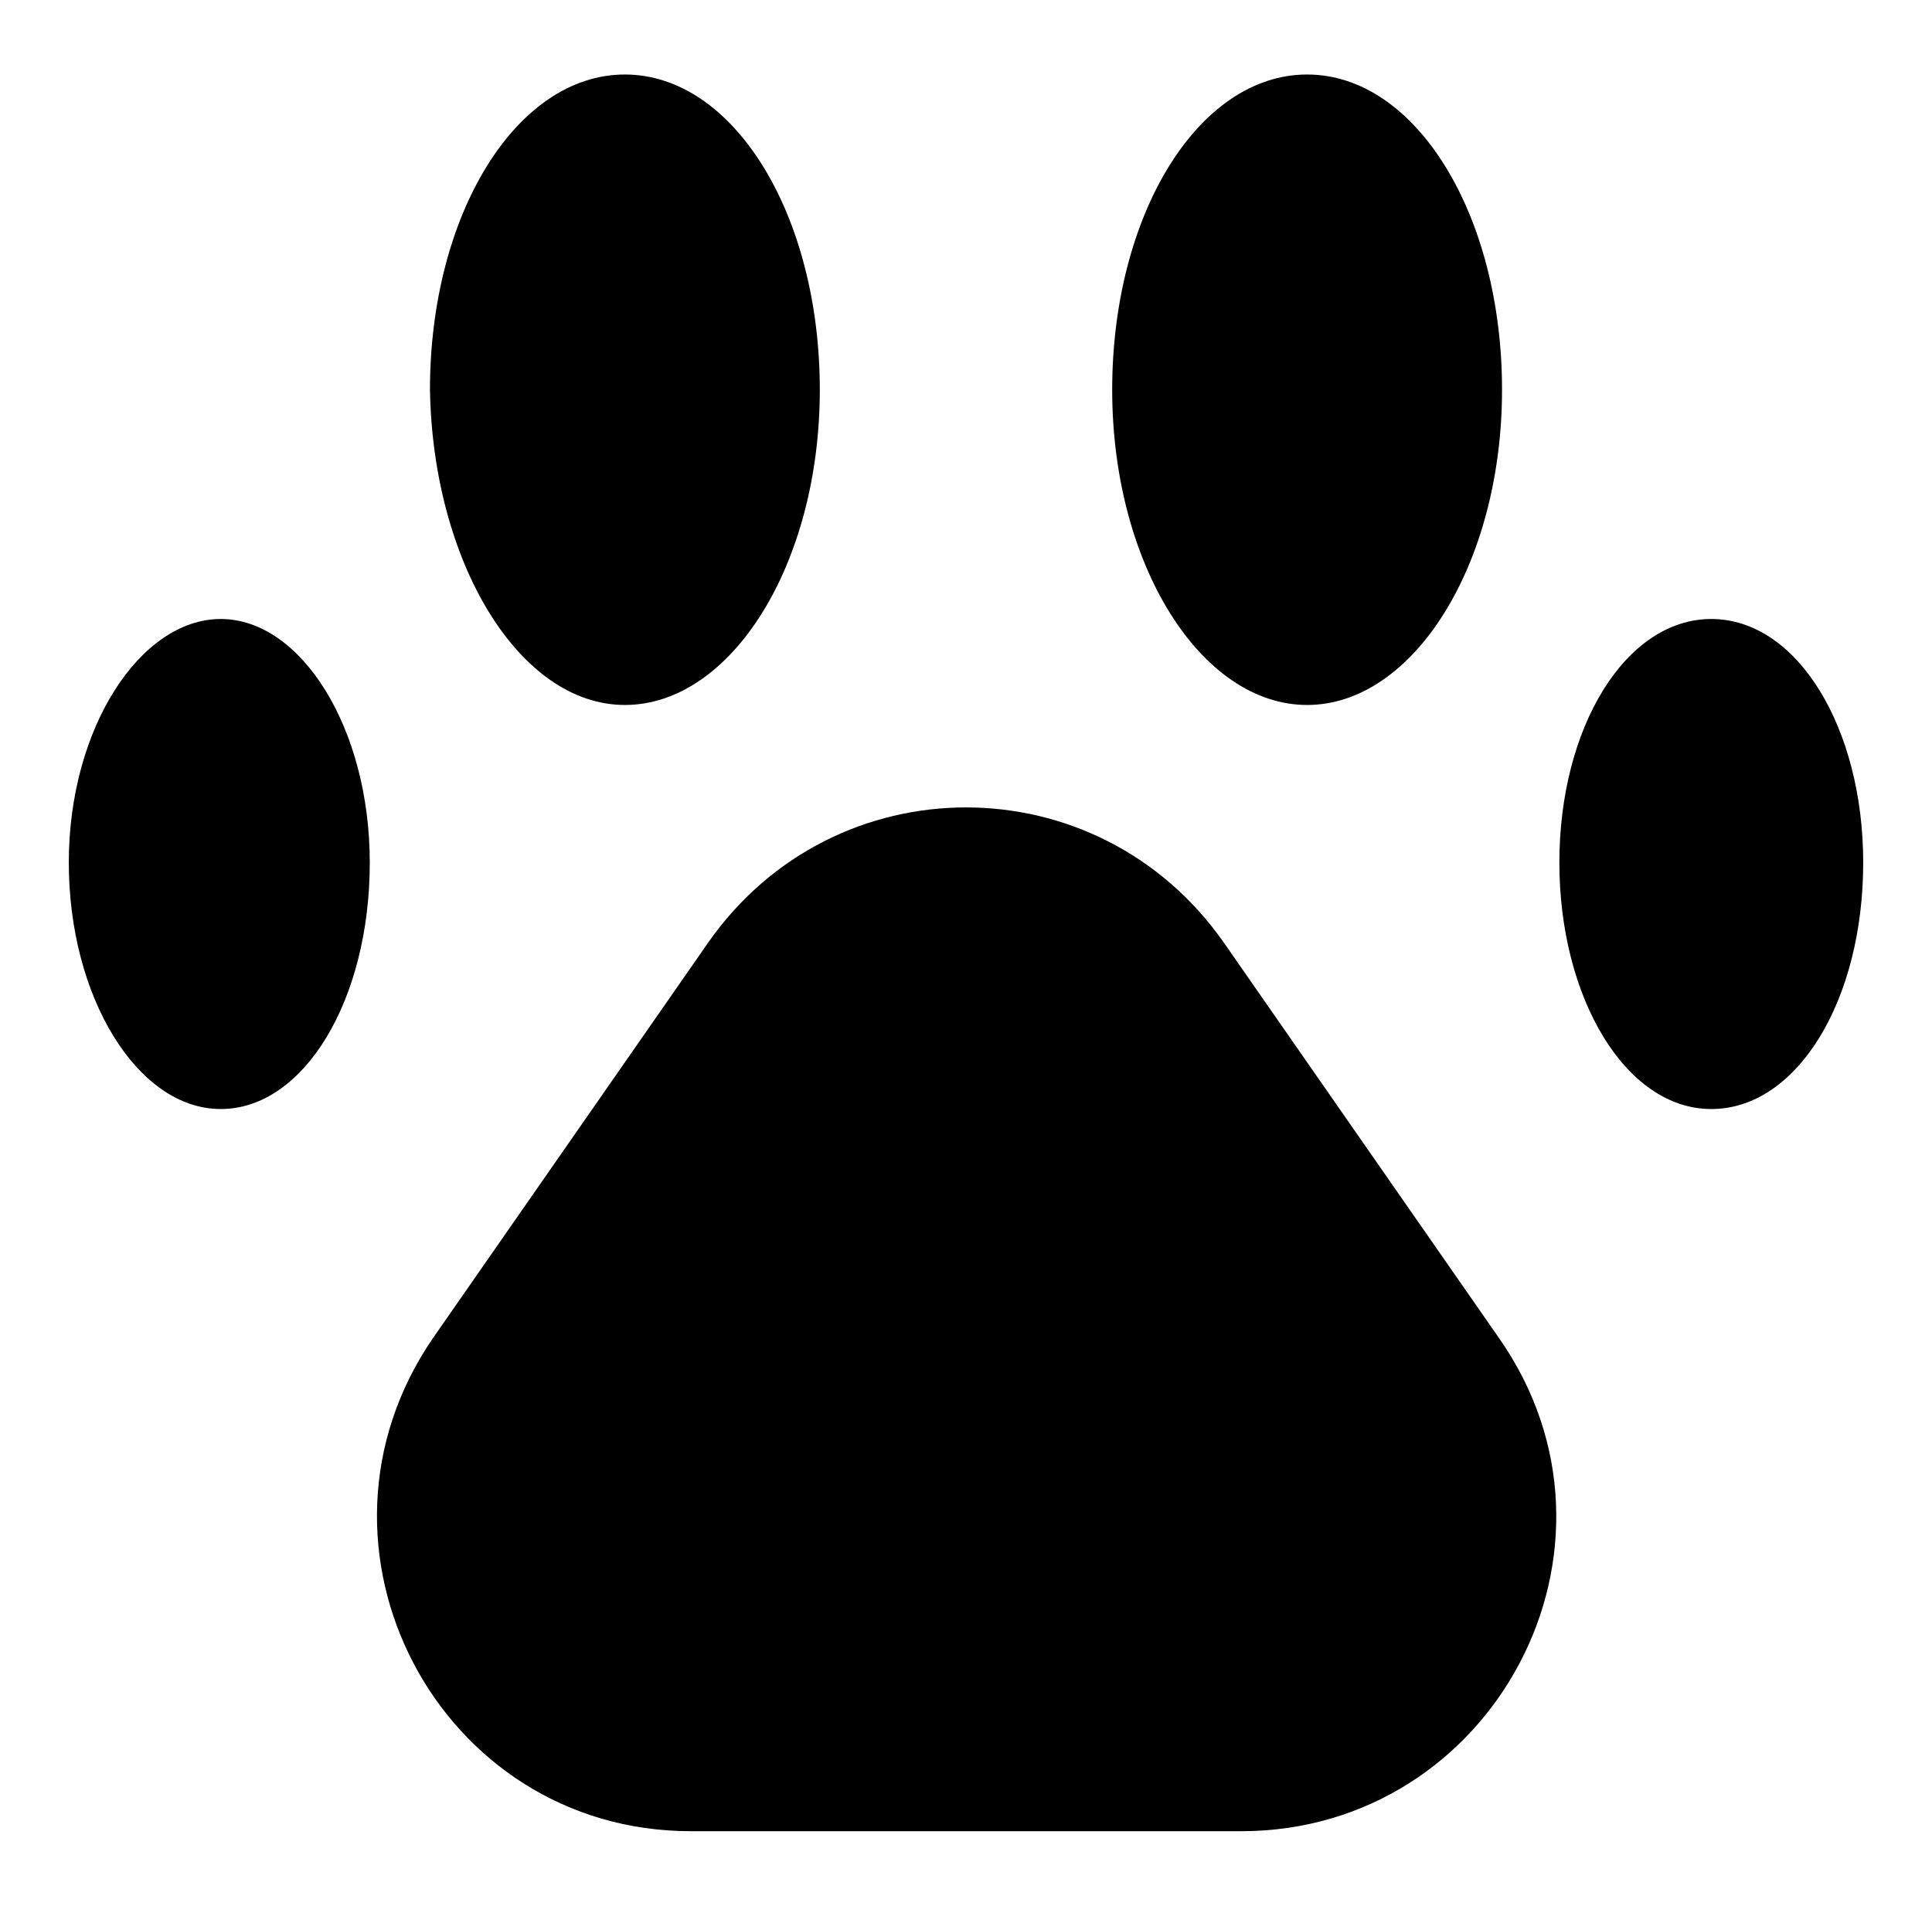 <?xml version="1.0" encoding="utf-8"?>
<!-- Generator: Adobe Illustrator 24.0.1, SVG Export Plug-In . SVG Version: 6.00 Build 0)  -->
<svg version="1.1" id="Camada_1" xmlns="http://www.w3.org/2000/svg" xmlns:xlink="http://www.w3.org/1999/xlink" x="0px" y="0px"
	 viewBox="0 0 67.4 67.1" style="enable-background:new 0 0 67.4 67.1;" xml:space="preserve">
<path d="M24.1,63.9h19.2c8.8,0,14.1-9.9,9-17.2l-9.6-13.8c-4.4-6.3-13.6-6.3-18,0l-9.6,13.8C10.1,54,15.3,63.9,24.1,63.9z"/>
<path d="M21.8,24.6c3.7,0,6.8-4.9,6.8-11c0-6.1-3-11-6.8-11s-6.8,4.9-6.8,11C15.1,19.6,18.1,24.6,21.8,24.6z"/>
<path d="M45.6,24.6c3.7,0,6.8-4.9,6.8-11c0-6.1-3-11-6.8-11s-6.8,4.9-6.8,11S41.9,24.6,45.6,24.6z"/>
<path d="M12.9,30.1c0-4.7-2.4-8.5-5.2-8.5s-5.3,3.8-5.3,8.5c0,4.7,2.4,8.6,5.3,8.6S12.9,34.9,12.9,30.1z"/>
<path d="M65,30.1c0-4.7-2.3-8.5-5.3-8.5s-5.3,3.8-5.3,8.5c0,4.7,2.3,8.6,5.3,8.6S65,34.9,65,30.1z"/>
</svg>
